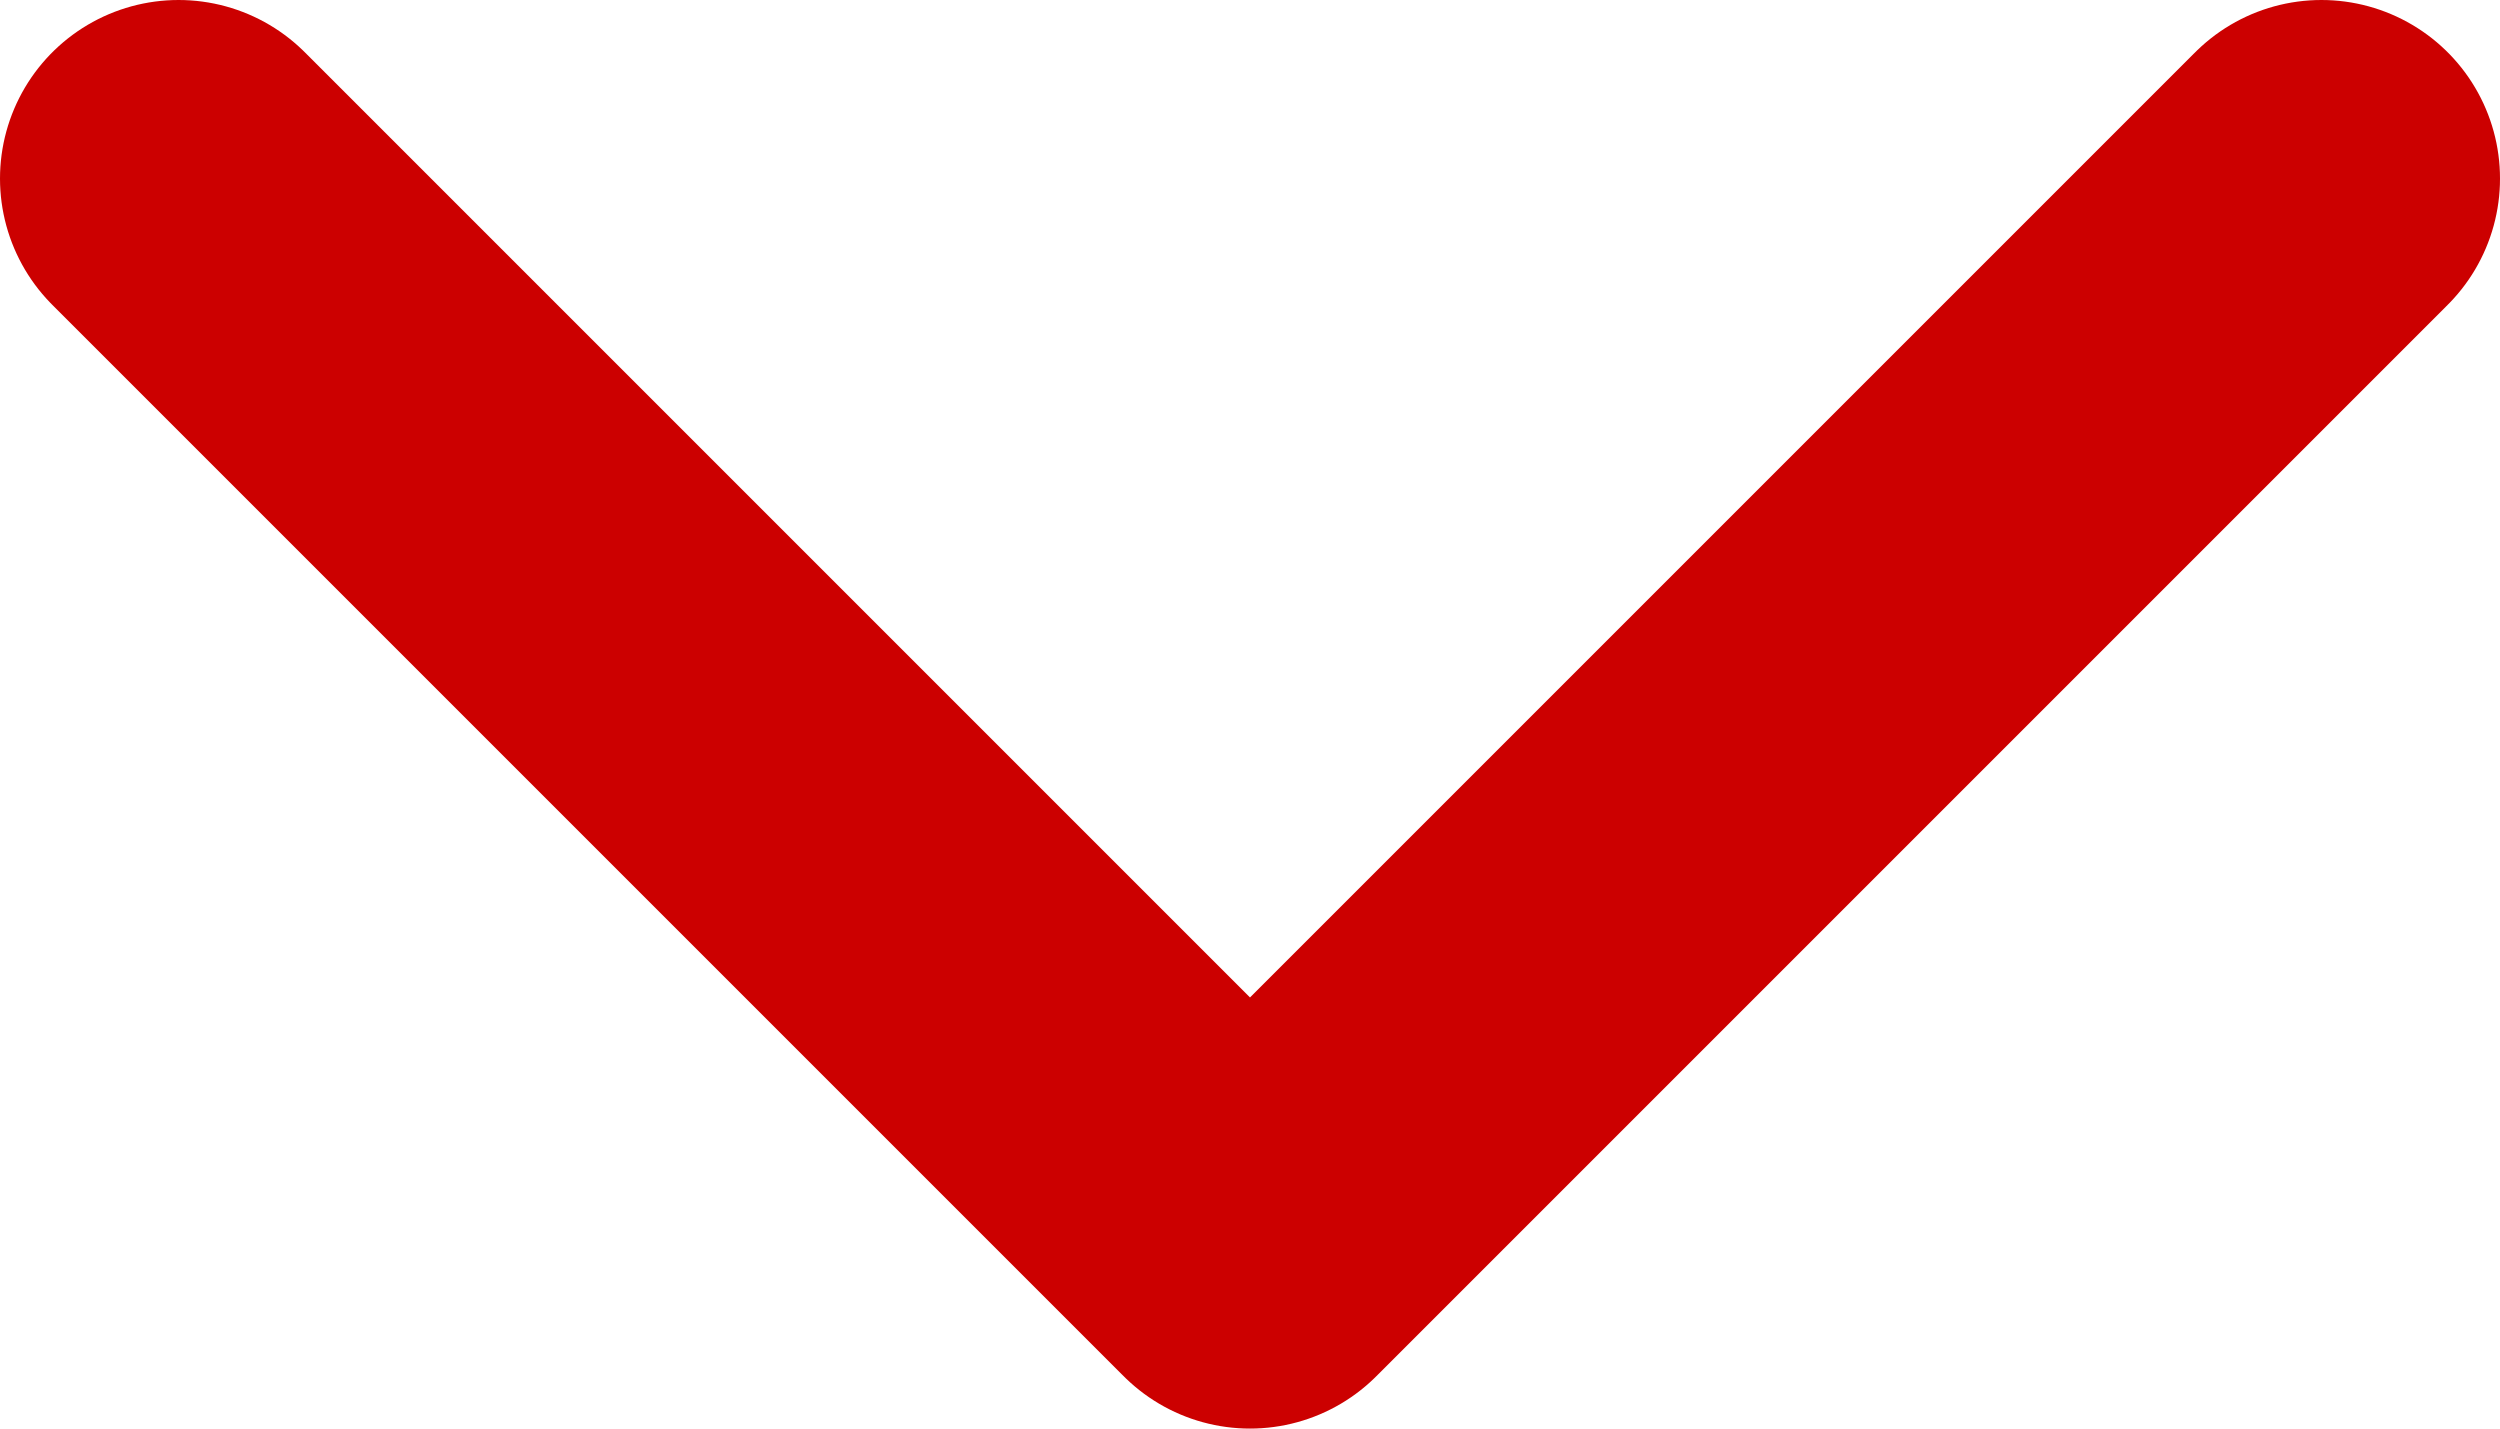<?xml version="1.0" encoding="UTF-8"?>
<svg width="14px" height="8px" viewBox="0 0 14 8" version="1.1" xmlns="http://www.w3.org/2000/svg" xmlns:xlink="http://www.w3.org/1999/xlink">
    <!-- Generator: Sketch 51.2 (57519) - http://www.bohemiancoding.com/sketch -->
    <title>Stroke 2</title>
    <desc>Created with Sketch.</desc>
    <defs></defs>
    <g id="Desktop" stroke="none" stroke-width="1" fill="none" fill-rule="evenodd" stroke-linecap="round" stroke-linejoin="round">
        <g id="9.1.5---Tools---Rates---Drayage---Logged-In---Desktop" transform="translate(-1024, -1132)" stroke="#CC0000" stroke-width="2">
            <g id="Form" transform="translate(0, 888)">
                <g id="Routing-Info">
                    <g id="Form-1-Copy-10" transform="translate(383, 223)">
                        <polyline id="Stroke-2" points="642 22 648 28 654 22"></polyline>
                    </g>
                </g>
            </g>
        </g>
    </g>
</svg>